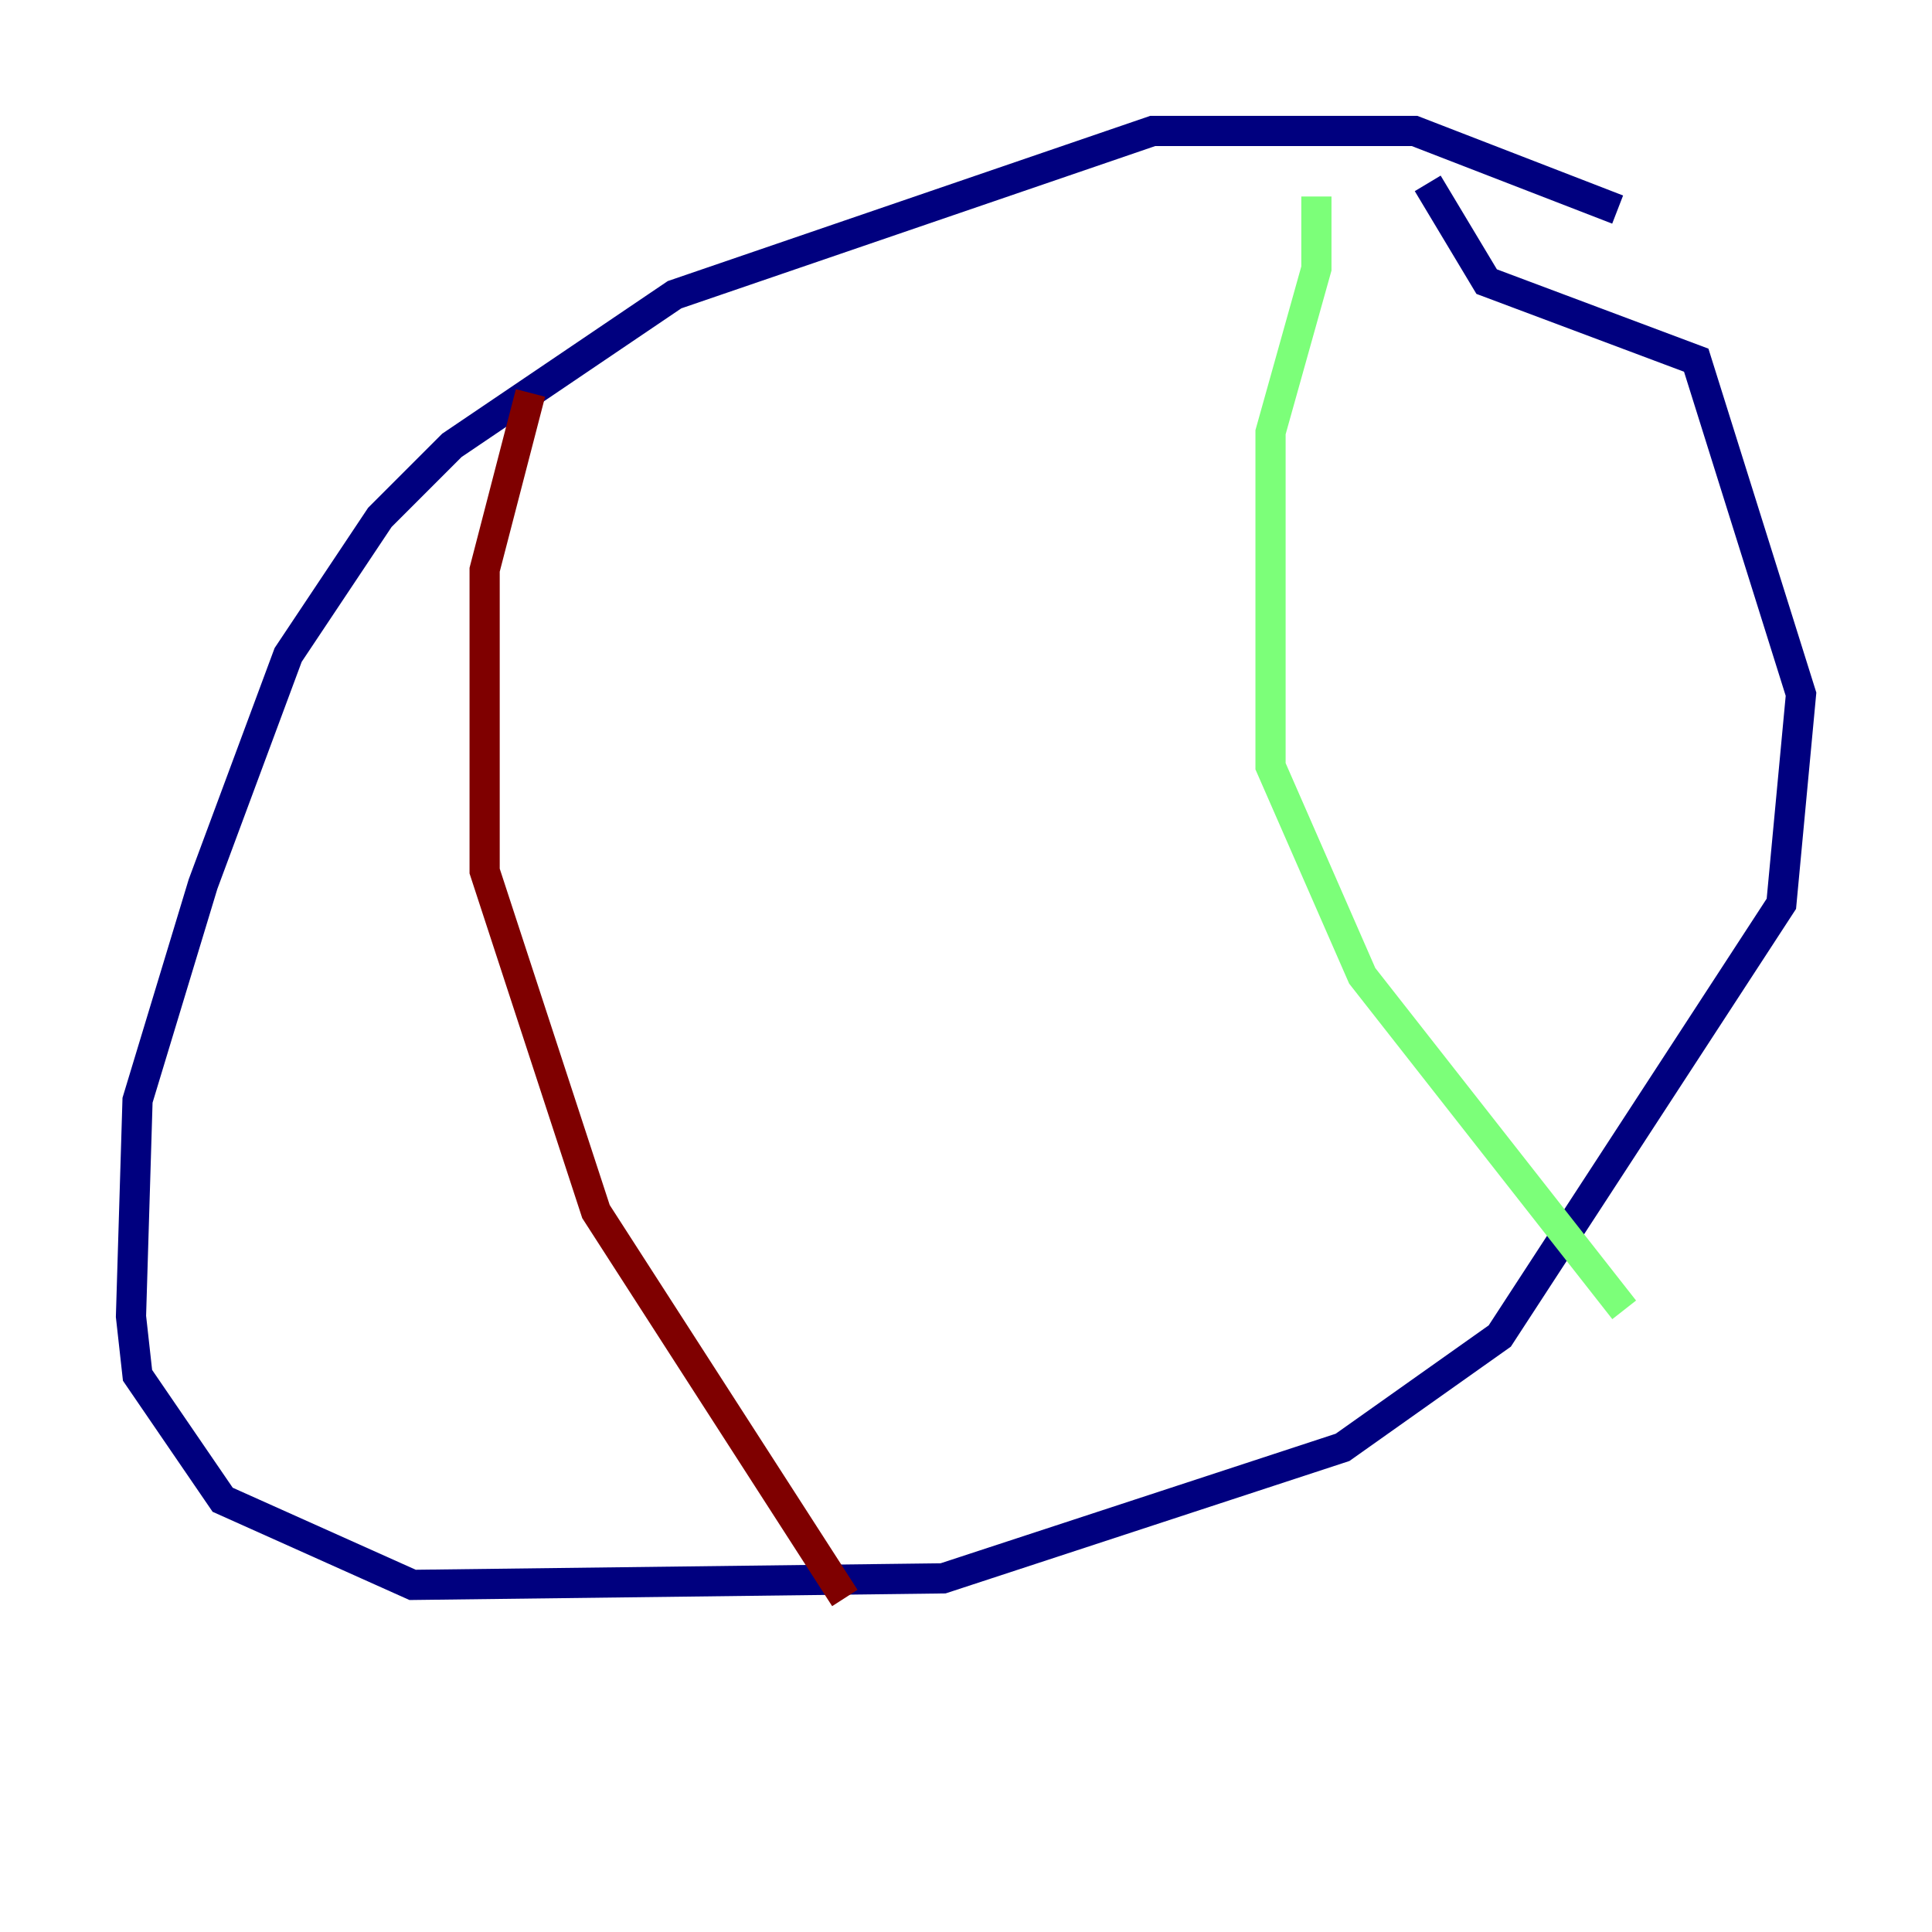 <?xml version="1.0" encoding="utf-8" ?>
<svg baseProfile="tiny" height="128" version="1.2" viewBox="0,0,128,128" width="128" xmlns="http://www.w3.org/2000/svg" xmlns:ev="http://www.w3.org/2001/xml-events" xmlns:xlink="http://www.w3.org/1999/xlink"><defs /><polyline fill="none" points="107.173,13.885 93.722,8.678 76.366,8.678 44.691,19.525 29.939,29.505 25.166,34.278 19.091,43.39 13.451,58.576 9.112,72.895 8.678,87.214 9.112,91.119 14.752,99.363 27.336,105.003 62.481,104.57 88.949,95.891 99.363,88.515 118.02,59.878 119.322,45.993 112.38,23.864 98.495,18.658 94.59,12.149" stroke="#00007f" stroke-width="2" /><polyline fill="none" points="87.214,13.017 87.214,17.79 84.176,28.637 84.176,50.766 90.251,64.651 107.607,86.78" stroke="#7cff79" stroke-width="2" /><polyline fill="none" points="35.146,26.034 32.108,37.749 32.108,57.709 39.485,80.271 55.973,105.871" stroke="#7f0000" stroke-width="2" /></svg>